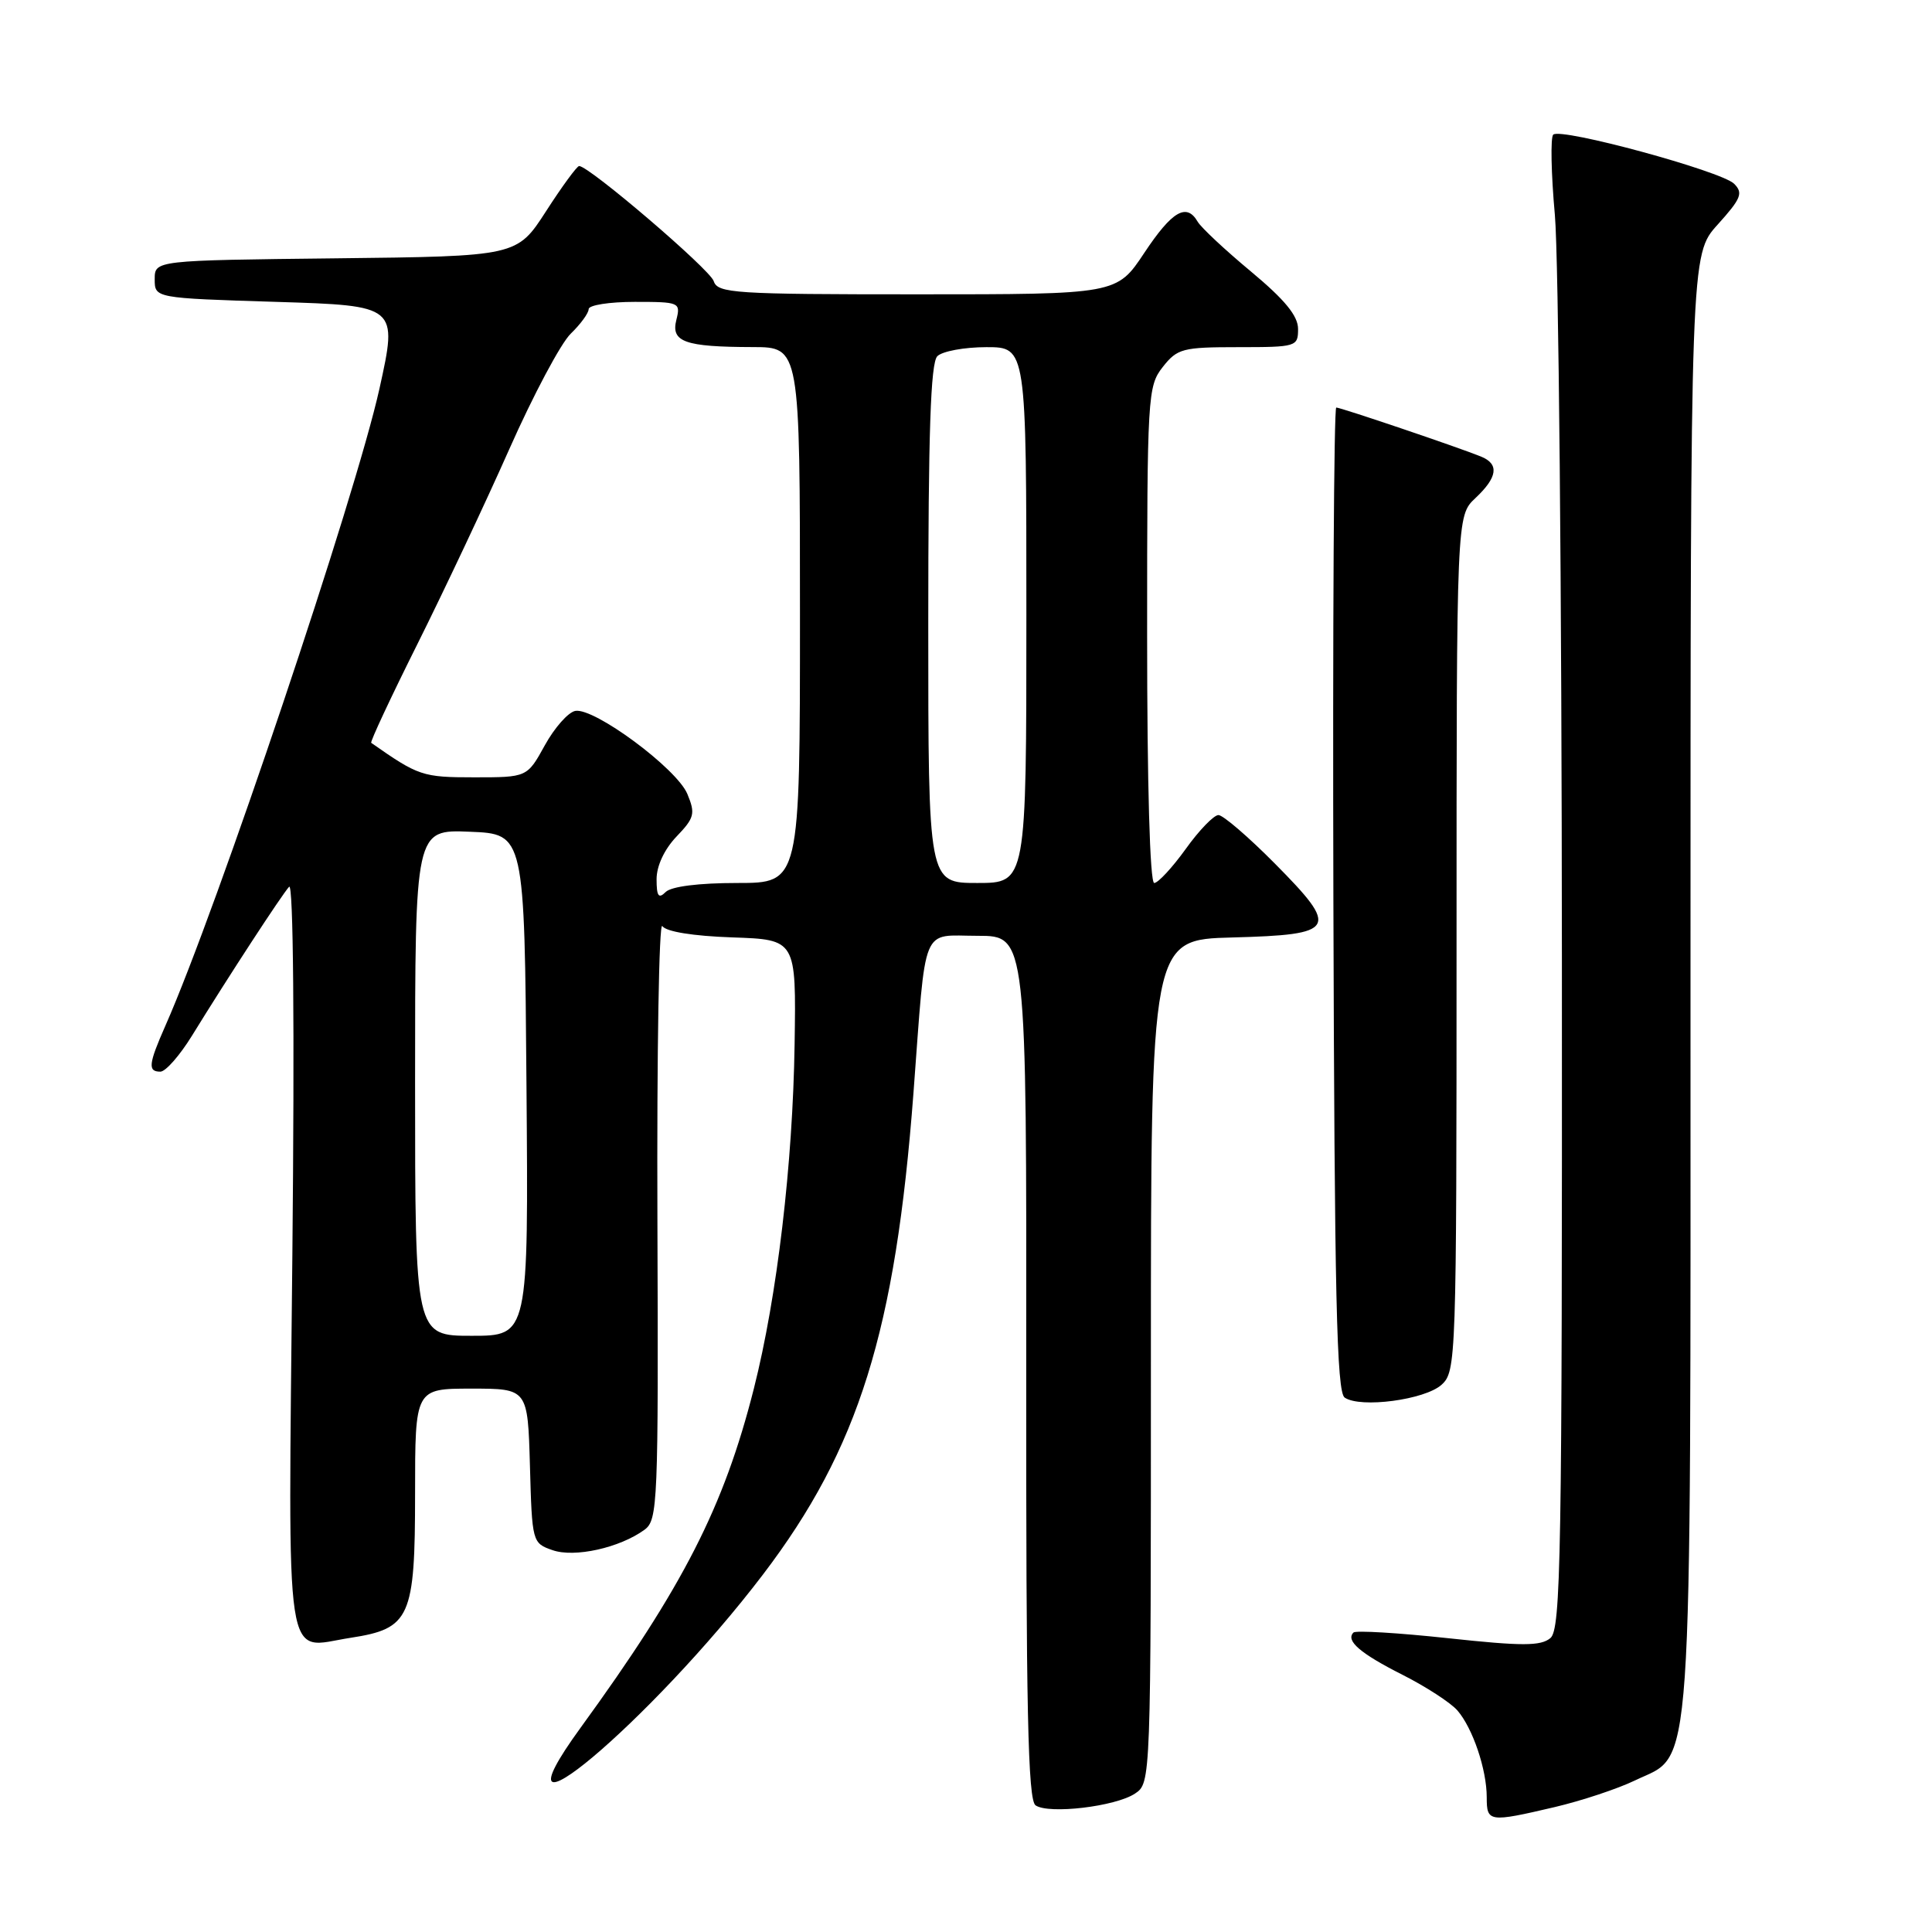<?xml version="1.0" encoding="UTF-8" standalone="no"?>
<!DOCTYPE svg PUBLIC "-//W3C//DTD SVG 1.1//EN" "http://www.w3.org/Graphics/SVG/1.1/DTD/svg11.dtd" >
<svg xmlns="http://www.w3.org/2000/svg" xmlns:xlink="http://www.w3.org/1999/xlink" version="1.1" viewBox="0 0 256 256">
 <g >
 <path fill="currentColor"
d=" M 206.00 239.45 C 209.57 238.61 214.37 237.02 216.66 235.91 C 224.42 232.17 224.00 238.29 224.00 129.85 C 224.00 33.74 224.00 33.74 227.60 29.76 C 230.71 26.31 231.01 25.58 229.78 24.35 C 228.09 22.67 206.81 16.88 205.81 17.84 C 205.44 18.20 205.53 23.00 206.03 28.50 C 206.52 34.00 206.94 78.38 206.96 127.13 C 207.00 206.42 206.83 215.89 205.43 217.06 C 204.15 218.12 201.71 218.13 191.88 217.07 C 185.28 216.36 179.64 216.02 179.34 216.32 C 178.27 217.40 180.24 219.09 185.82 221.91 C 188.95 223.49 192.22 225.62 193.11 226.64 C 195.15 229.00 197.00 234.47 197.00 238.15 C 197.00 241.45 197.28 241.49 206.00 239.45 Z  M 150.39 237.66 C 152.50 236.26 152.50 236.14 152.50 180.38 C 152.50 124.50 152.50 124.50 163.29 124.22 C 177.12 123.85 177.54 123.12 168.92 114.42 C 165.42 110.89 162.06 108.00 161.45 108.00 C 160.84 108.00 158.88 110.02 157.11 112.50 C 155.33 114.97 153.45 117.00 152.94 117.00 C 152.37 117.00 152.00 103.93 152.00 84.13 C 152.00 52.40 152.07 51.18 154.07 48.63 C 156.00 46.18 156.70 46.00 164.07 46.00 C 171.79 46.00 172.00 45.93 172.00 43.59 C 172.00 41.85 170.25 39.72 165.75 35.97 C 162.31 33.11 159.14 30.14 158.70 29.38 C 157.23 26.84 155.31 27.96 151.63 33.50 C 147.98 39.00 147.98 39.00 121.56 39.00 C 97.27 39.00 95.09 38.86 94.57 37.25 C 94.08 35.70 78.06 22.00 76.74 22.00 C 76.45 22.00 74.48 24.69 72.36 27.98 C 68.50 33.96 68.50 33.96 44.50 34.23 C 20.50 34.50 20.50 34.50 20.50 37.00 C 20.50 39.50 20.50 39.50 36.60 40.00 C 52.71 40.50 52.71 40.50 50.28 51.50 C 47.12 65.76 28.75 120.45 21.93 135.88 C 19.67 141.00 19.56 142.00 21.25 142.00 C 21.94 142.00 23.82 139.86 25.43 137.25 C 30.34 129.28 37.34 118.56 38.31 117.50 C 38.87 116.89 39.04 135.93 38.74 166.28 C 38.19 222.57 37.56 218.38 46.44 217.02 C 54.36 215.80 55.00 214.38 55.00 197.89 C 55.00 184.00 55.00 184.00 62.47 184.00 C 69.93 184.00 69.93 184.00 70.22 194.23 C 70.50 204.33 70.53 204.47 73.20 205.40 C 76.12 206.43 82.11 205.10 85.40 202.70 C 87.16 201.41 87.25 199.26 87.11 161.42 C 87.03 139.46 87.32 122.04 87.76 122.71 C 88.25 123.45 91.83 124.03 97.03 124.21 C 105.50 124.50 105.50 124.50 105.29 138.32 C 105.05 154.25 102.98 171.79 99.89 184.00 C 95.92 199.68 90.54 210.22 76.94 228.92 C 63.88 246.89 86.32 228.04 101.10 208.63 C 113.79 191.95 118.65 176.40 121.04 144.81 C 122.75 122.06 121.96 124.00 129.56 124.00 C 136.03 124.00 136.03 124.00 135.98 181.17 C 135.95 226.57 136.20 238.52 137.22 239.22 C 138.98 240.42 147.80 239.38 150.39 237.66 Z  M 191.01 183.49 C 192.95 181.73 193.00 180.32 193.00 125.02 C 193.00 68.35 193.00 68.35 195.50 66.00 C 198.44 63.24 198.68 61.49 196.25 60.50 C 193.31 59.30 177.66 54.00 177.06 54.00 C 176.75 54.00 176.58 83.32 176.68 119.15 C 176.83 171.81 177.11 184.47 178.18 185.19 C 180.28 186.62 188.81 185.48 191.01 183.49 Z  M 55.00 143.46 C 55.00 109.91 55.00 109.91 62.25 110.21 C 69.50 110.50 69.50 110.50 69.76 143.75 C 70.03 177.00 70.03 177.00 62.51 177.00 C 55.00 177.00 55.00 177.00 55.00 143.46 Z  M 87.00 116.50 C 87.00 114.74 88.03 112.54 89.64 110.85 C 92.02 108.37 92.16 107.81 91.08 105.21 C 89.69 101.84 78.72 93.72 76.22 94.20 C 75.29 94.38 73.47 96.43 72.19 98.76 C 69.85 103.00 69.85 103.00 62.83 103.00 C 55.99 103.00 55.45 102.82 49.19 98.43 C 49.02 98.31 51.77 92.43 55.30 85.36 C 58.83 78.29 64.32 66.65 67.49 59.50 C 70.66 52.35 74.32 45.47 75.63 44.21 C 76.93 42.95 78.00 41.49 78.00 40.96 C 78.00 40.43 80.75 40.00 84.11 40.00 C 90.05 40.00 90.20 40.07 89.62 42.39 C 88.88 45.31 90.73 45.97 99.75 45.99 C 106.00 46.00 106.00 46.00 106.00 81.50 C 106.00 117.00 106.00 117.00 97.70 117.00 C 92.58 117.00 88.94 117.46 88.20 118.20 C 87.27 119.13 87.00 118.76 87.00 116.50 Z  M 123.00 82.70 C 123.00 57.36 123.31 48.09 124.20 47.20 C 124.86 46.54 127.79 46.00 130.70 46.00 C 136.00 46.00 136.00 46.00 136.00 81.50 C 136.00 117.00 136.00 117.00 129.50 117.00 C 123.00 117.00 123.00 117.00 123.00 82.70 Z "/>
</g>
</svg>